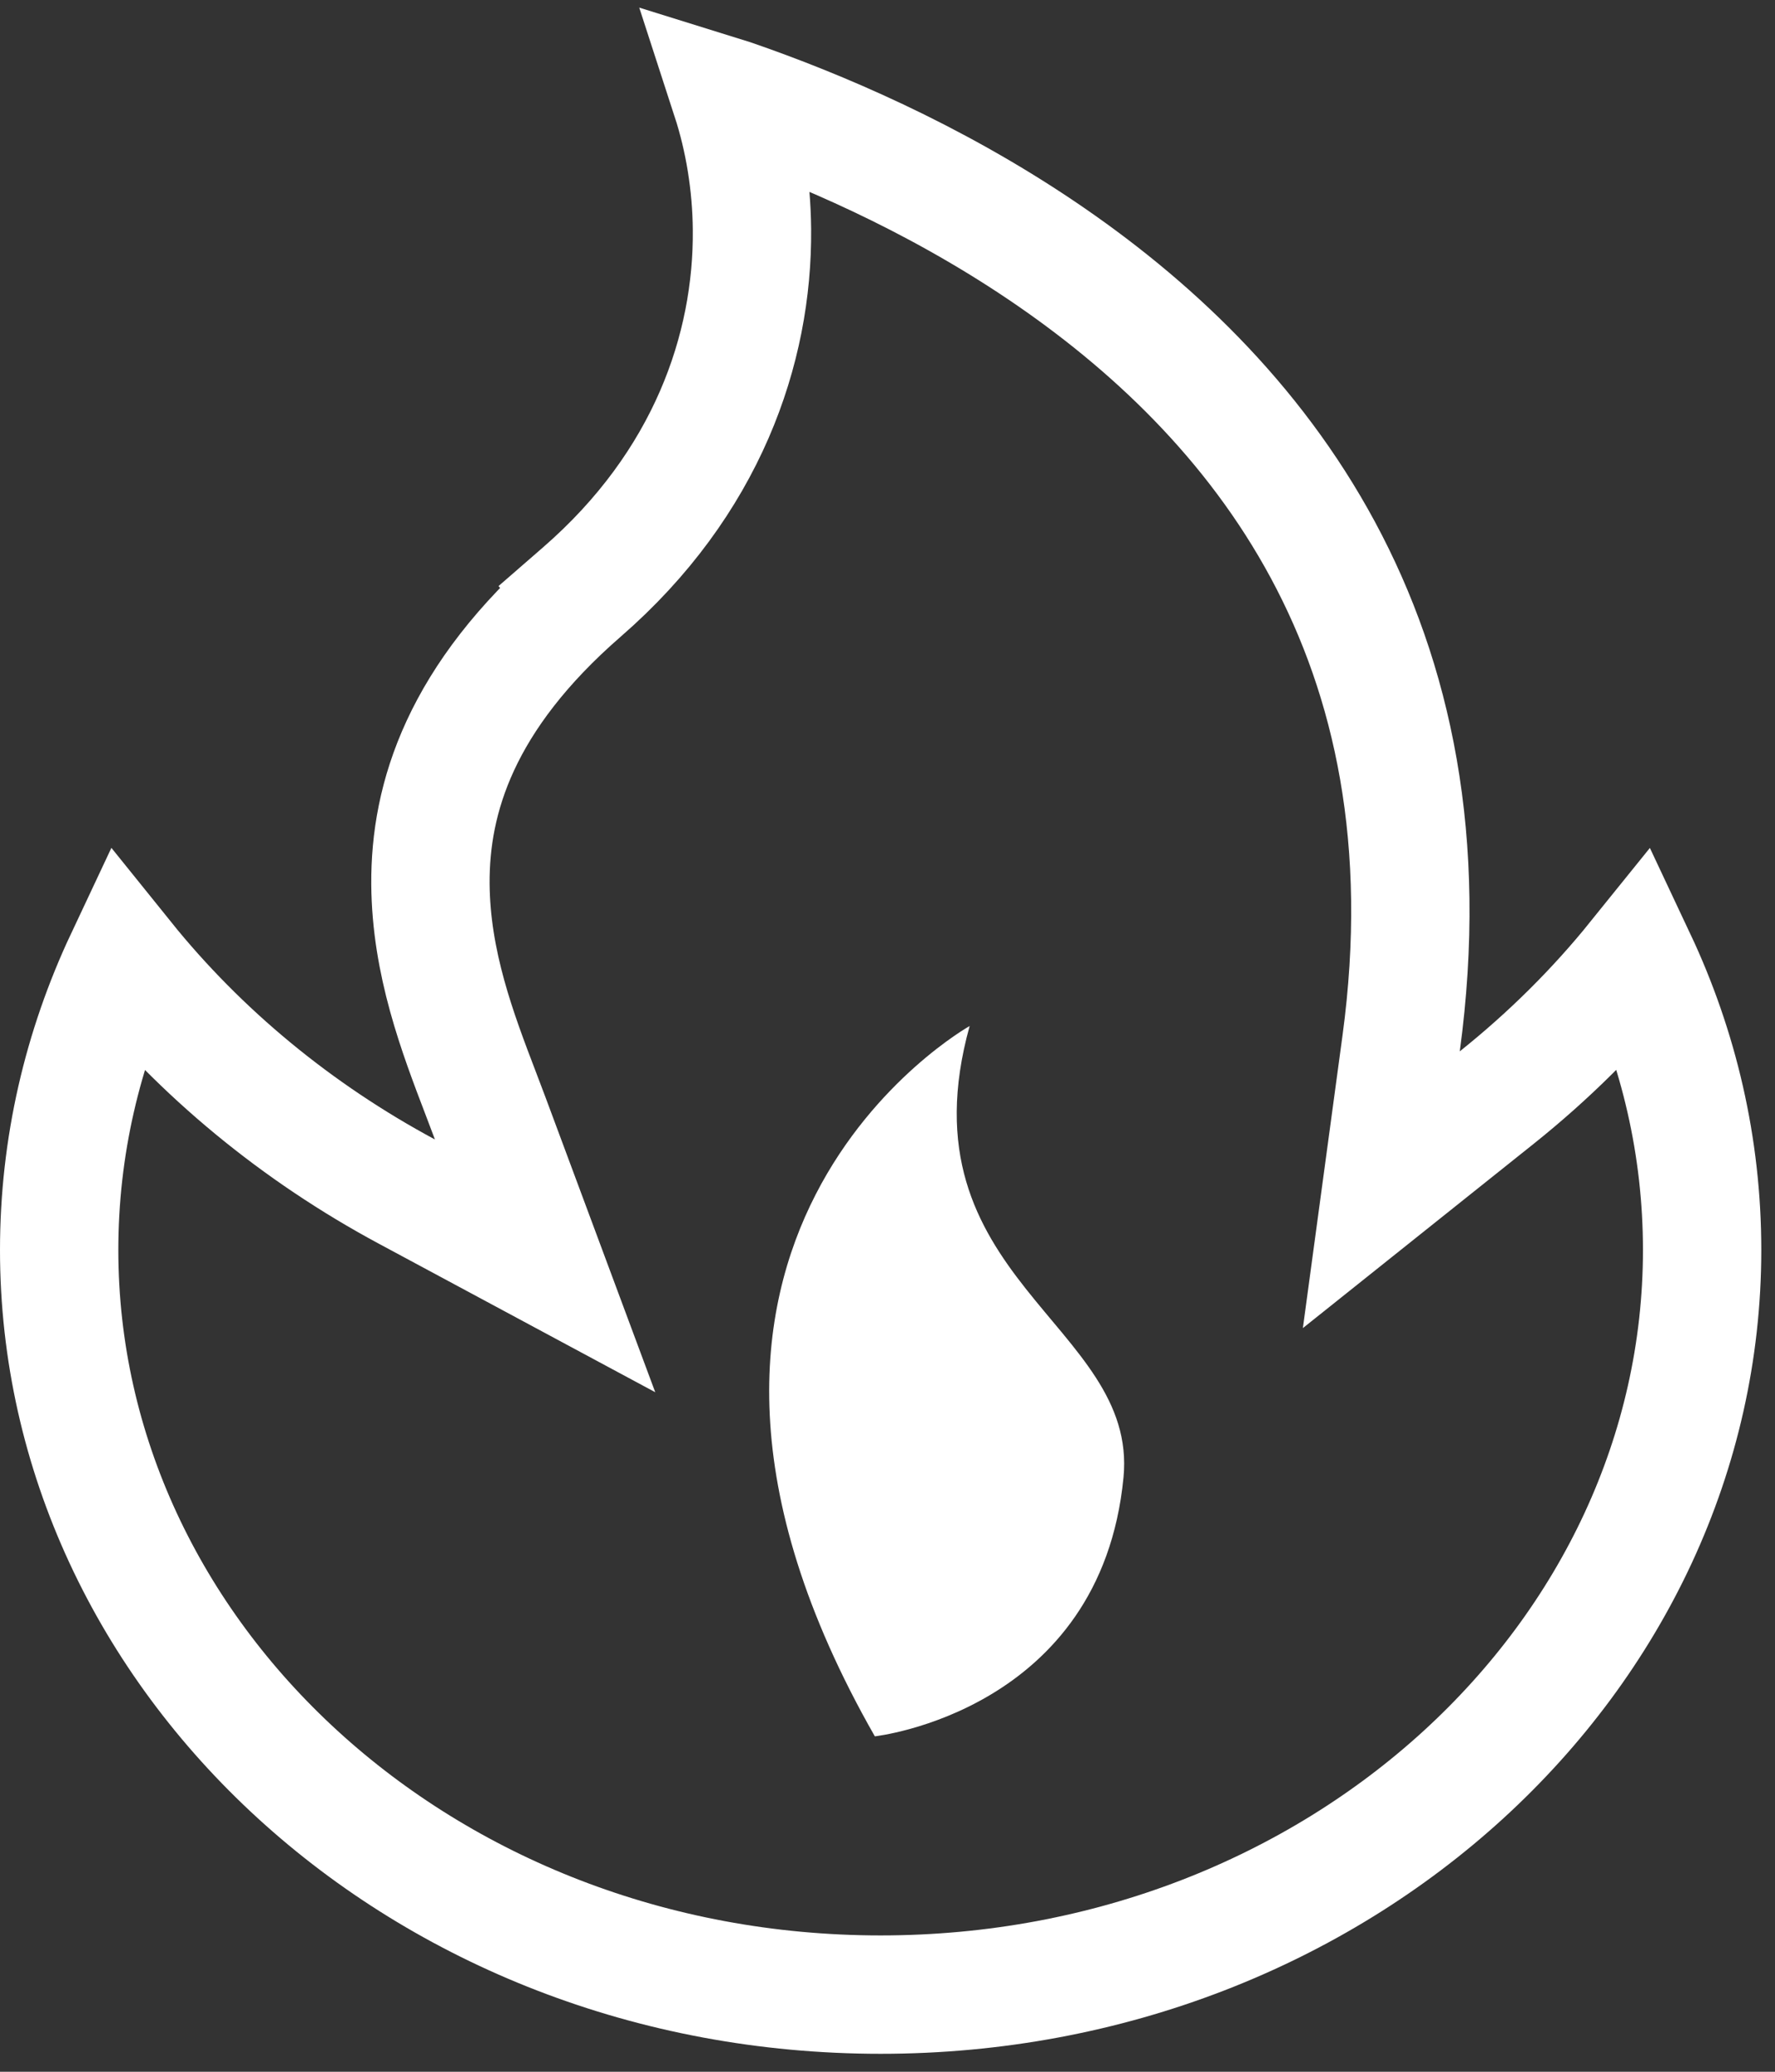 <svg width="90" height="105" viewBox="0 0 90 105" fill="none" xmlns="http://www.w3.org/2000/svg">
<rect x="0" y="0" width="90" height="105" fill="#333333" stroke="none"/>
<path d="M29.509 29.999C23.344 35.355 21.798 40.467 21.825 44.792C21.851 48.811 23.205 52.353 24.382 55.431C24.548 55.865 24.71 56.289 24.864 56.703L27.638 64.155L20.633 60.393C15.047 57.392 10.171 53.37 6.32 48.588C4.182 53.13 3 58.117 3 63.352C3 83.941 21.384 101.09 44.652 101.09C67.92 101.09 86.305 83.94 86.305 63.352C86.305 58.117 85.122 53.129 82.983 48.587C80.899 51.17 78.517 53.53 75.889 55.628L70.039 60.297L71.044 52.88C73.819 32.398 63.776 20.08 52.786 12.678C47.248 8.948 41.501 6.504 37.114 4.992C37.095 4.986 37.077 4.979 37.058 4.973C37.729 7.037 38.108 9.313 38.128 11.641C38.178 17.683 35.844 24.496 29.509 29.999ZM29.509 29.999L27.541 27.735L29.509 29.999Z" stroke="white" stroke-width="6"/>
<path d="M49.165 52C49.165 52 29.949 62.767 44.358 88C44.358 88 55.818 86.739 56.966 74.879C57.72 67.093 45.61 64.797 49.165 52Z" fill="white"/>
</svg>
